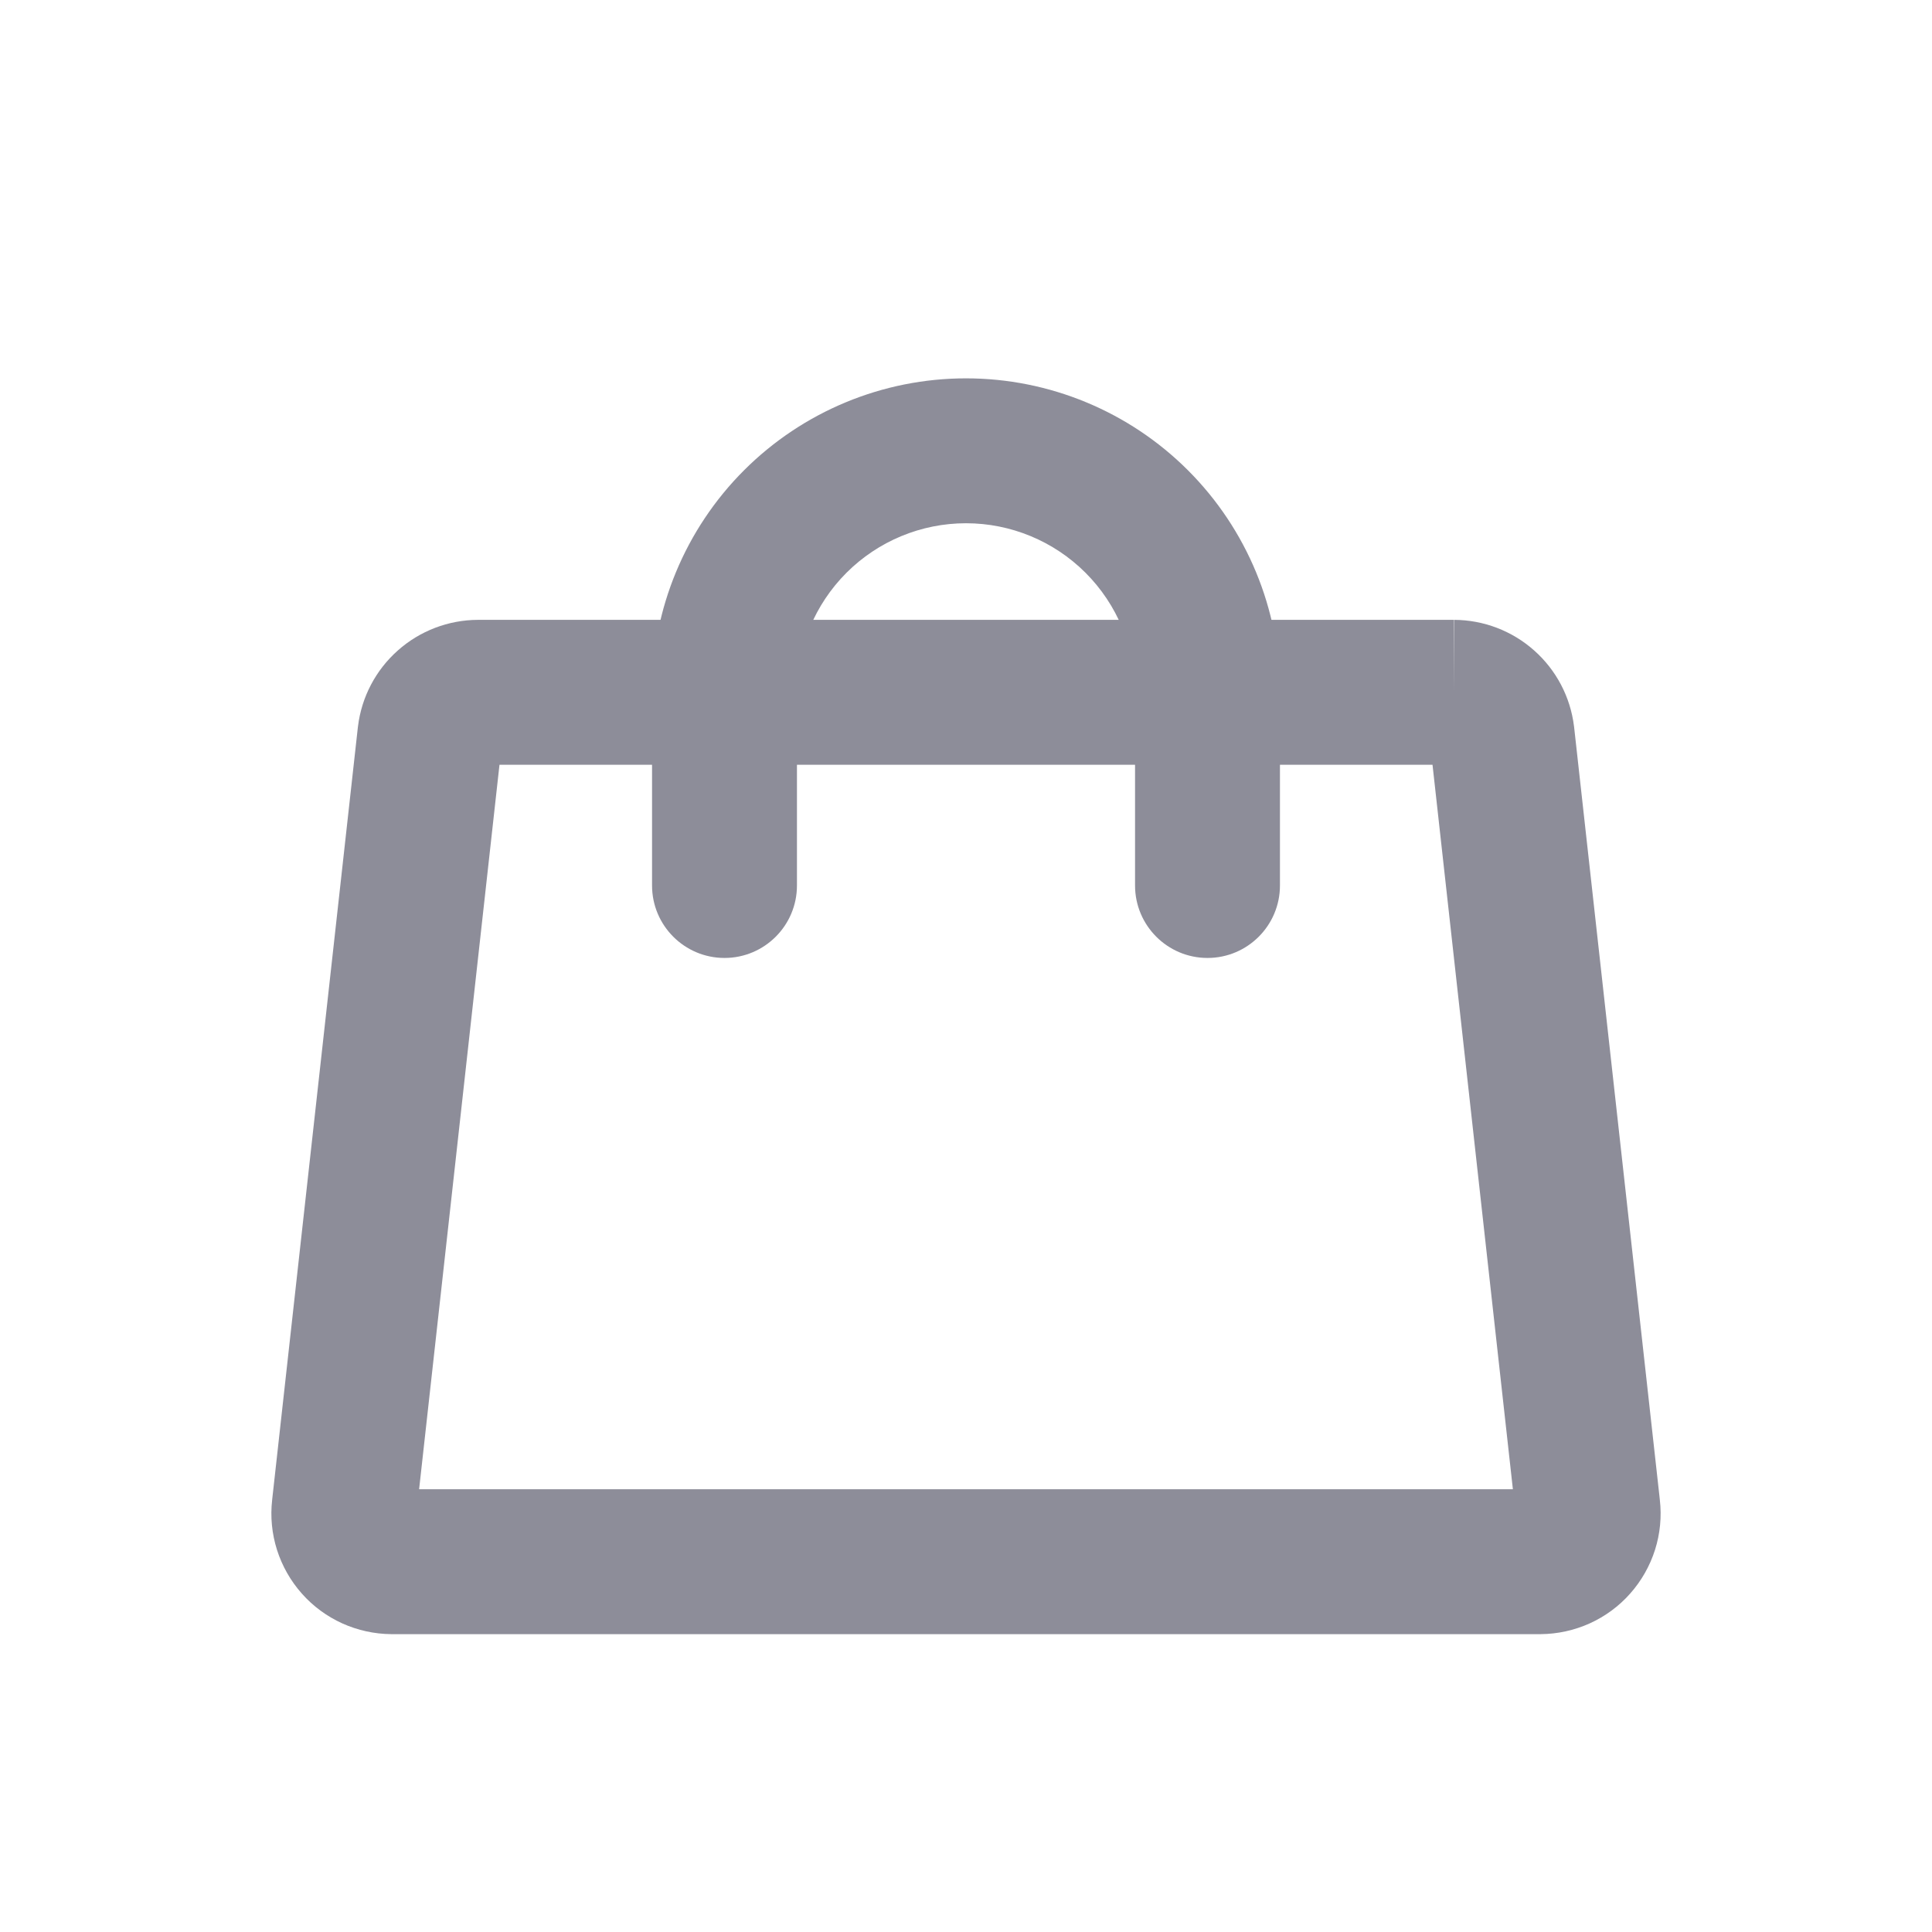 <svg width="30" height="30" viewBox="0 0 30 30" fill="none" xmlns="http://www.w3.org/2000/svg">
<g filter="url(#filter0_d_4802_18)">
<path fill-rule="evenodd" clip-rule="evenodd" d="M7.425 5.625H22.575V6.75L22.58 5.625C23.038 5.627 23.48 5.796 23.822 6.1C24.165 6.404 24.385 6.822 24.441 7.277L24.443 7.292L25.774 19.289C25.774 19.29 25.774 19.29 25.774 19.291C25.804 19.552 25.778 19.816 25.699 20.066C25.619 20.317 25.488 20.548 25.313 20.745C25.139 20.942 24.925 21.099 24.685 21.208C24.445 21.316 24.186 21.373 23.922 21.375L23.916 21.375H6.077C5.814 21.373 5.555 21.316 5.315 21.208C5.075 21.099 4.861 20.942 4.687 20.745C4.512 20.548 4.381 20.317 4.301 20.066C4.222 19.816 4.196 19.552 4.226 19.291C4.226 19.29 4.226 19.29 4.226 19.289L5.557 7.292L5.559 7.277C5.615 6.822 5.835 6.404 6.178 6.1C6.52 5.796 6.962 5.627 7.42 5.625L7.425 5.625ZM22.244 7.875H7.756L6.508 19.125H23.492L22.244 7.875Z" fill="#8D8D99"/>
<path fill-rule="evenodd" clip-rule="evenodd" d="M15 4.125C14.304 4.125 13.636 4.402 13.144 4.894C12.652 5.386 12.375 6.054 12.375 6.75V9.75C12.375 10.371 11.871 10.875 11.25 10.875C10.629 10.875 10.125 10.371 10.125 9.75V6.75C10.125 5.457 10.639 4.217 11.553 3.303C12.467 2.389 13.707 1.875 15 1.875C16.293 1.875 17.533 2.389 18.447 3.303C19.361 4.217 19.875 5.457 19.875 6.75V9.75C19.875 10.371 19.371 10.875 18.75 10.875C18.129 10.875 17.625 10.371 17.625 9.75V6.75C17.625 6.054 17.348 5.386 16.856 4.894C16.364 4.402 15.696 4.125 15 4.125Z" fill="#8D8D99"/>
</g>
<defs>
<filter id="filter0_d_4802_18" x="-1" y="0" width="32" height="32" filterUnits="userSpaceOnUse" color-interpolation-filters="sRGB">
<feFlood flood-opacity="0" result="BackgroundImageFix"/>
<feColorMatrix in="SourceAlpha" type="matrix" values="0 0 0 0 0 0 0 0 0 0 0 0 0 0 0 0 0 0 127 0" result="hardAlpha"/>
<feOffset dy="4"/>
<feGaussianBlur stdDeviation="2"/>
<feComposite in2="hardAlpha" operator="out"/>
<feColorMatrix type="matrix" values="0 0 0 0 0 0 0 0 0 0 0 0 0 0 0 0 0 0 0.25 0"/>
<feBlend mode="normal" in2="BackgroundImageFix" result="effect1_dropShadow_4802_18"/>
<feBlend mode="normal" in="SourceGraphic" in2="effect1_dropShadow_4802_18" result="shape"/>
</filter>
</defs>
</svg>
